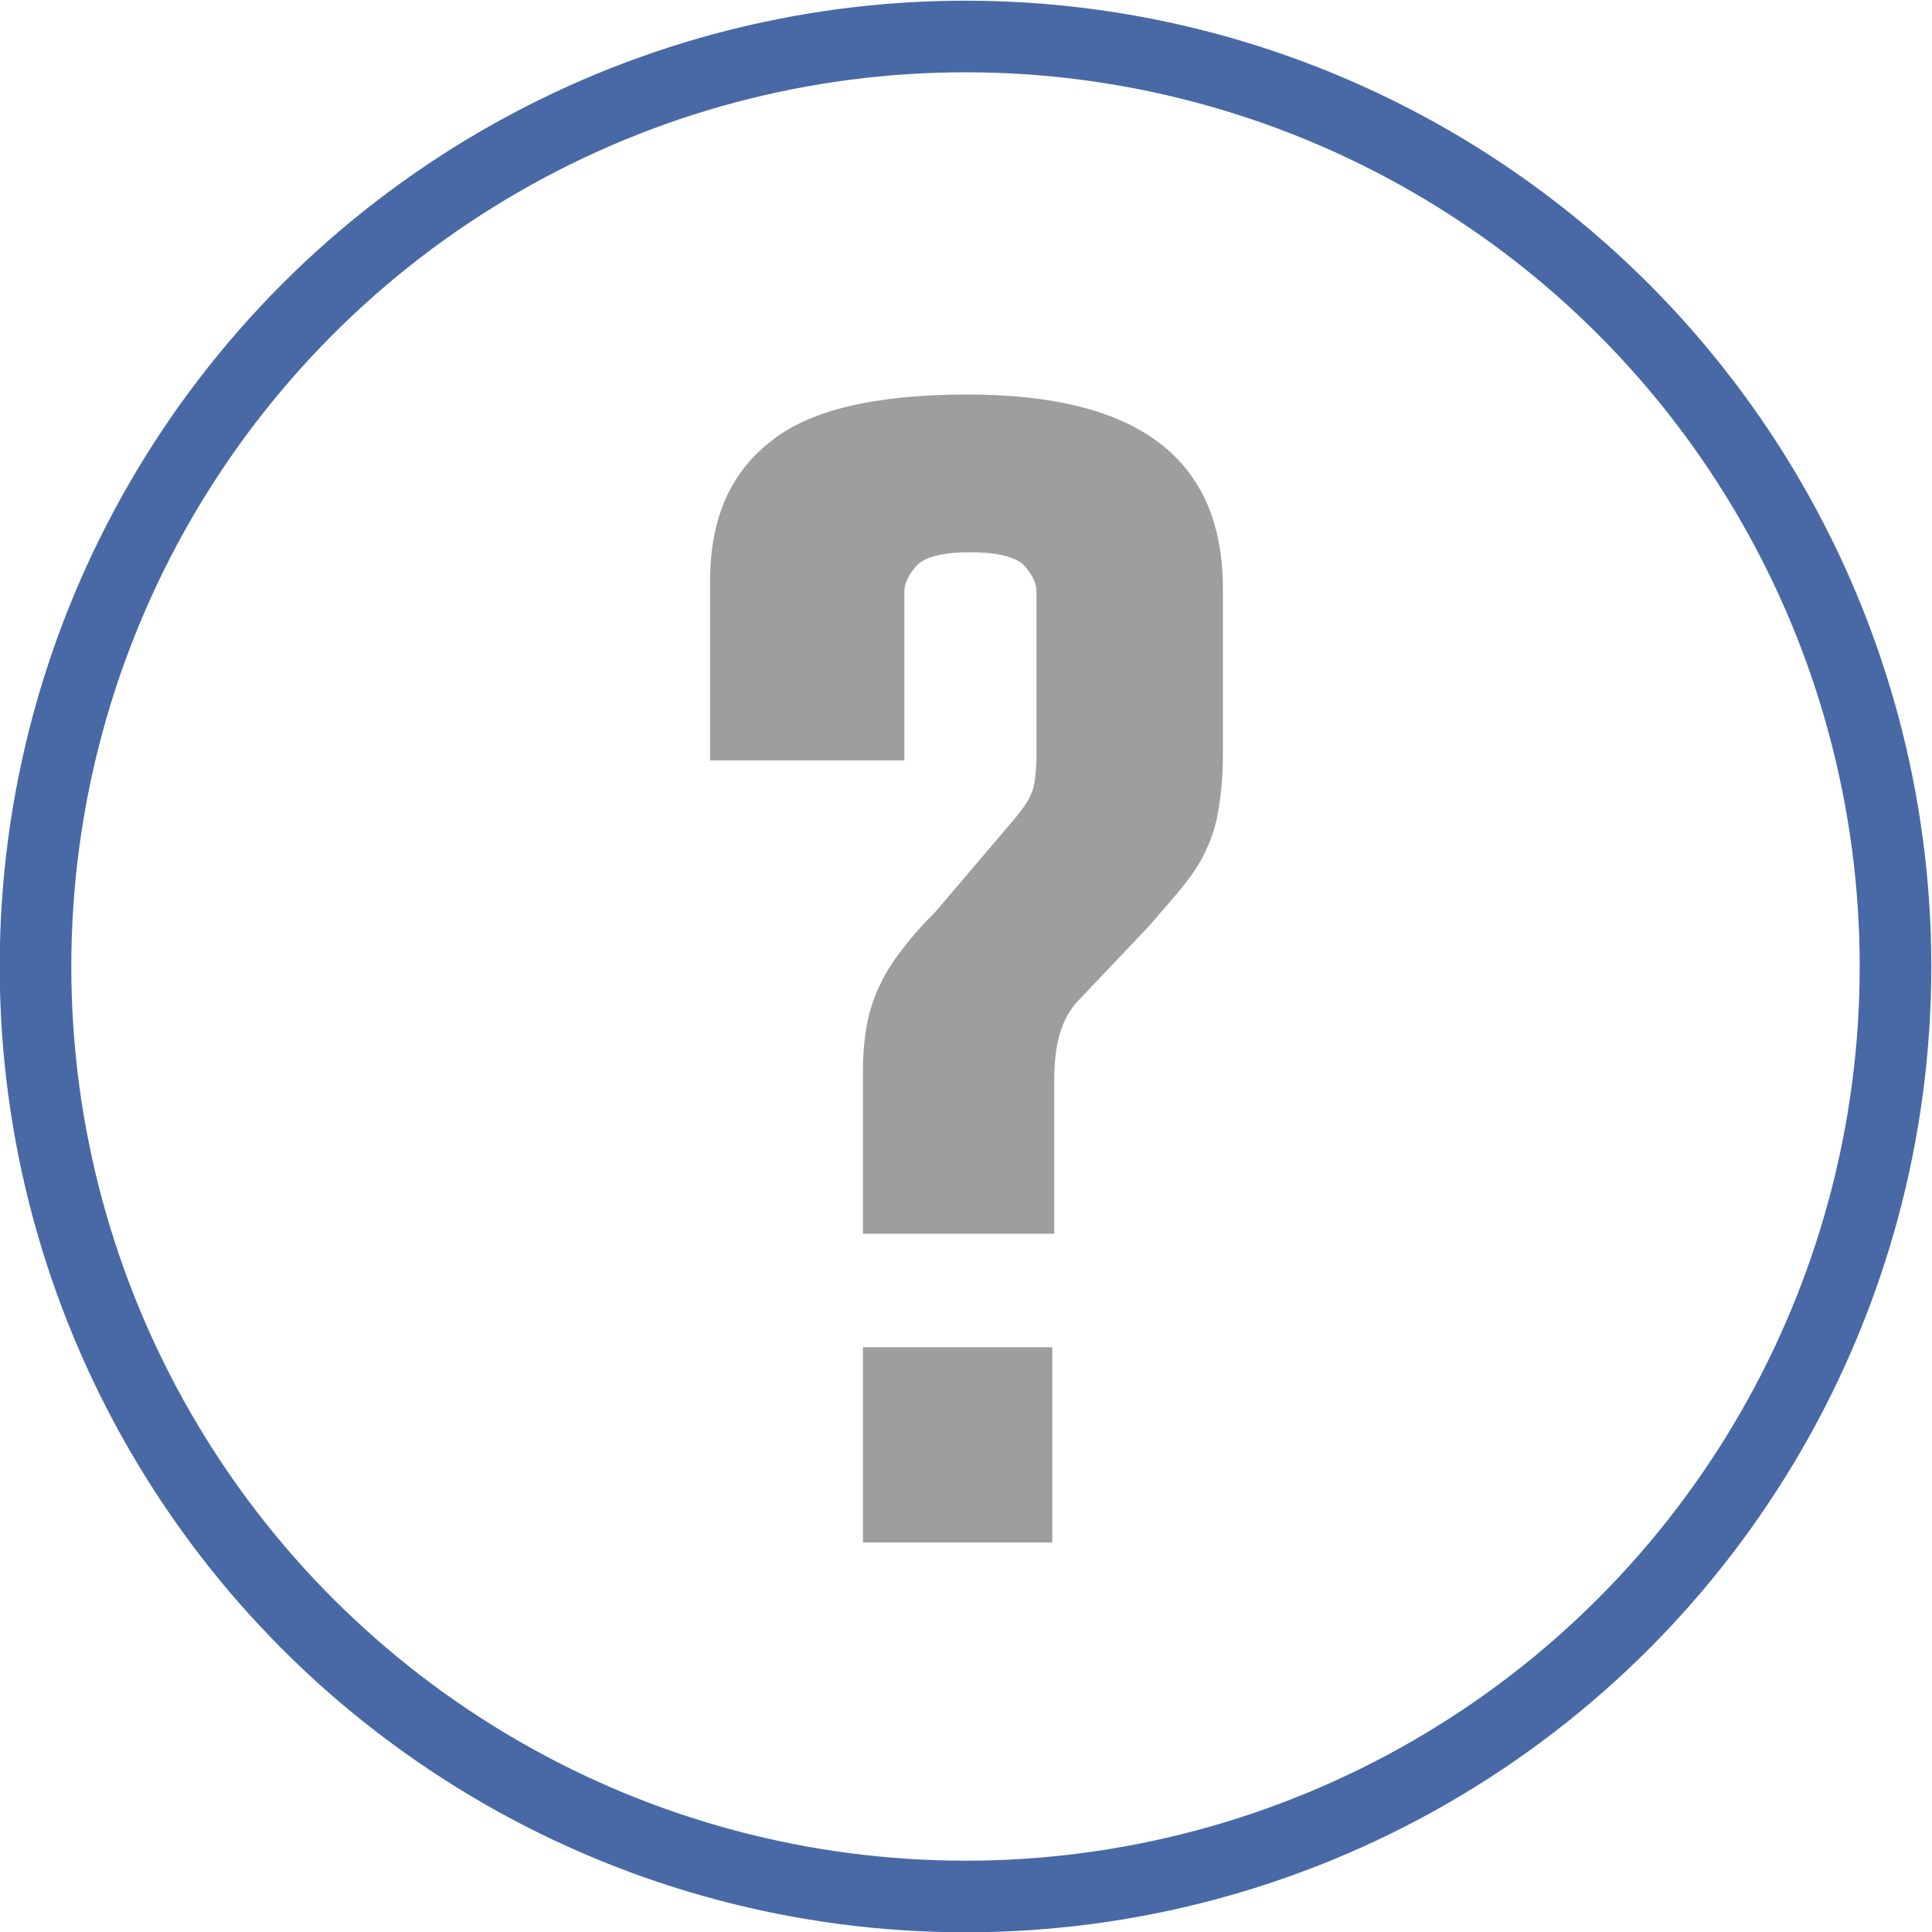 <?xml version="1.0" encoding="utf-8"?>
<!-- Generator: Adobe Illustrator 18.1.1, SVG Export Plug-In . SVG Version: 6.00 Build 0)  -->
<svg version="1.1" id="Layer_1" xmlns="http://www.w3.org/2000/svg" xmlns:xlink="http://www.w3.org/1999/xlink" x="0px" y="0px"
	 viewBox="0 0 195.9 195.9" enable-background="new 0 0 195.9 195.9" xml:space="preserve">
<g>
	<g>
		<path fill="#9E9E9E" d="M87.5,108.5c0-2,0.2-3.6,0.5-5.1c0.3-1.4,0.8-2.7,1.4-3.9c0.6-1.2,1.4-2.4,2.3-3.5c0.9-1.2,2-2.4,3.2-3.6
			l8-9.4c0.9-1.1,1.5-2,1.7-2.6c0.3-0.6,0.5-2.1,0.5-4.2V60c0-0.9-0.5-1.8-1.2-2.6c-0.8-0.9-2.7-1.4-5.5-1.4c-2.9,0-4.7,0.5-5.5,1.4
			s-1.2,1.8-1.2,2.6v17.1H72V58.9c0-6.2,2-10.9,6.1-14.1c3.9-3.2,10.6-4.8,20-4.8c17.3,0,25.9,6.5,25.9,19.7v16.8
			c0,2.3-0.2,4.2-0.5,5.9c-0.3,1.7-0.8,3-1.5,4.4c-0.6,1.2-1.5,2.4-2.4,3.5c-0.9,1.1-2,2.3-3,3.5l-7.3,7.7c-1.7,1.8-2.4,4.4-2.4,8
			v15.6H87.5V108.5z M87.5,136.6h19.2v19.8H87.5V136.6z"/>
	</g>
	<circle fill="none" stroke="#4869A6" stroke-width="7.26" stroke-miterlimit="10" cx="97.9" cy="98" r="94.3"/>
</g>
</svg>
